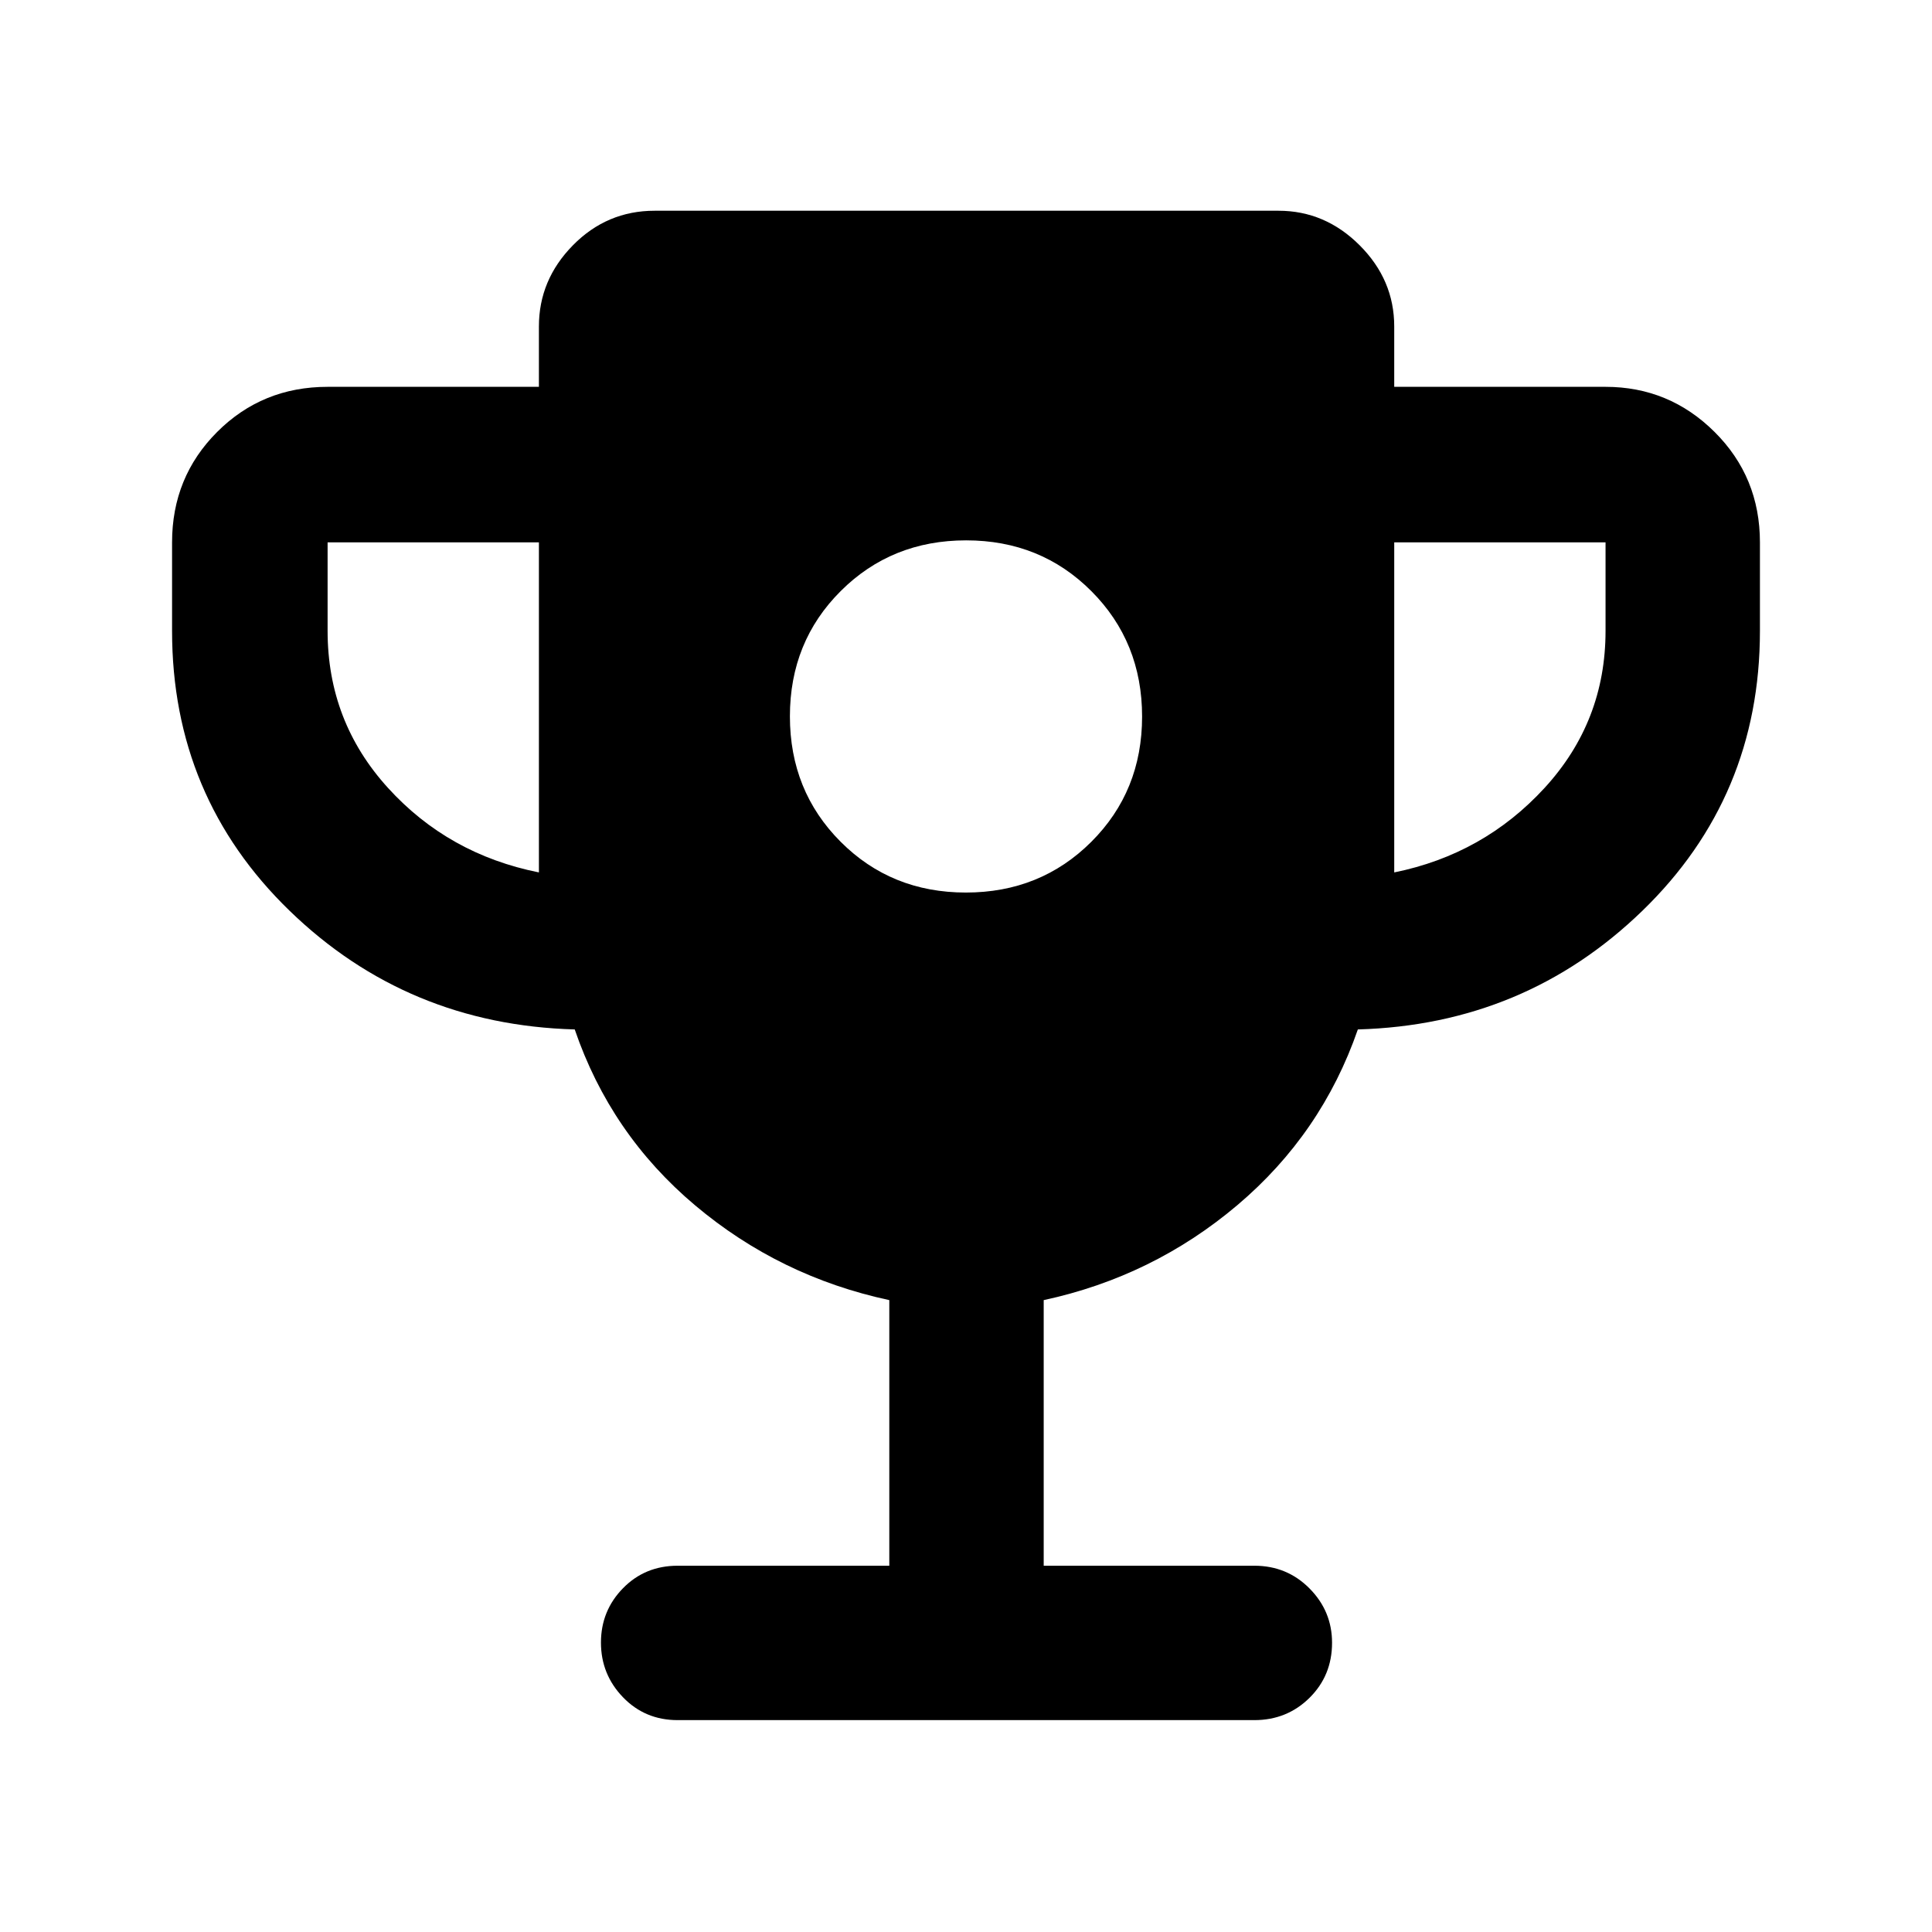 <svg xmlns="http://www.w3.org/2000/svg" height="48" viewBox="0 -960 960 960" width="48"><path d="M479.938-516.5q37.062 0 62.312-25.188t25.25-62.25q0-37.062-25.188-62.312t-62.25-25.25q-37.062 0-62.312 25.188t-25.25 62.25q0 37.062 25.188 62.312t62.25 25.25Zm-212.156-10v-164h-105v44q0 45 30 78t75 42Zm425.002 0q44.434-9 74.717-42t30.283-78v-44h-105v164ZM441.891-182v-131.977q-54.406-11.677-96.456-47.057-42.05-35.379-59.855-87.443-83.255-2.348-141.669-58.961Q85.498-564.051 85.498-646.5v-44q0-32.459 22.412-54.871 22.413-22.413 54.872-22.413h105v-30q0-23.153 16.89-40.326 16.891-17.174 40.61-17.174h310.002q23.153 0 40.326 17.174 17.174 17.173 17.174 40.326v30h105q31.632 0 54.175 22.413 22.543 22.412 22.543 54.871v44q0 82.449-58.413 139.062-58.414 56.613-141.379 58.961-17.97 51.869-59.906 87.331-41.935 35.462-96.195 47.169V-182h104.673q16.207 0 27.408 11.289t11.201 26.996q0 16.281-11.201 27.357t-27.408 11.076H336.718q-16.207 0-27.158-11.361t-10.951-27.173q0-15.813 10.951-26.998Q320.511-182 336.718-182h105.173Z"/></svg>
